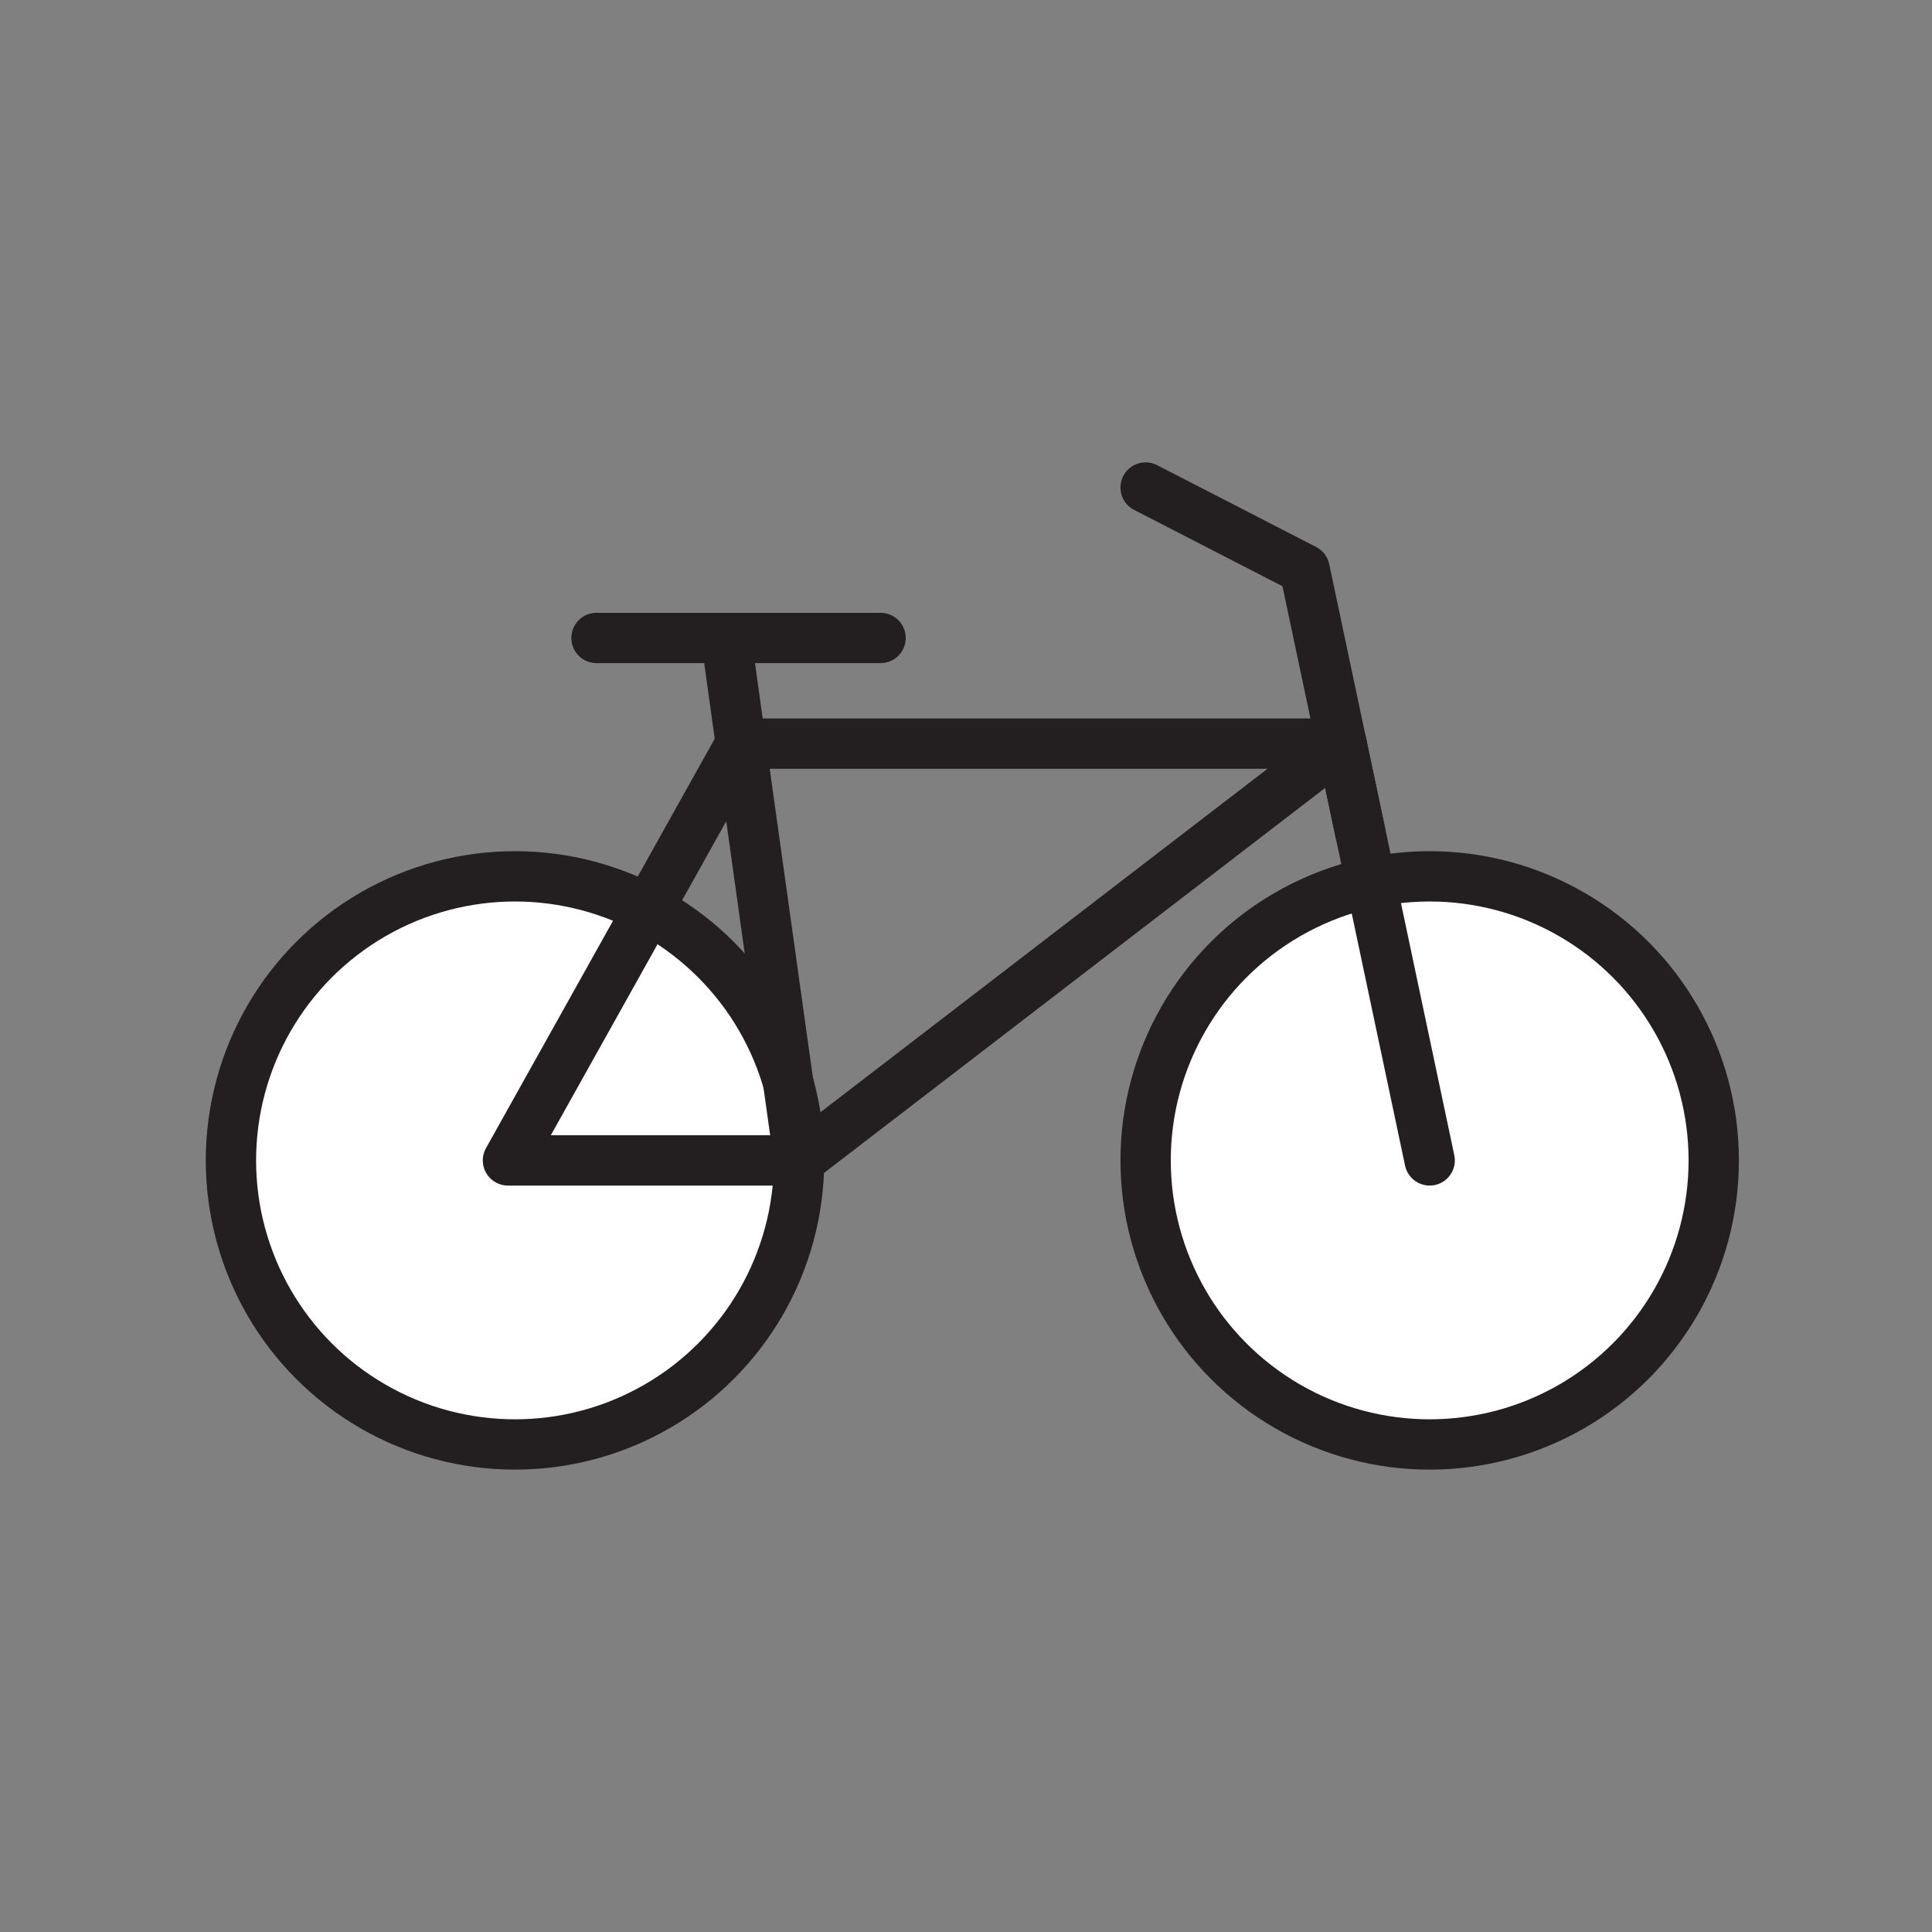 <svg xmlns="http://www.w3.org/2000/svg" viewBox="0 0 1920 1920">
    <rect x="0" y="0" width="1920" height="1920" fill="#808080" stroke="none"/>
    <style>
        .st0{fill:#fff}.st1{fill:none;stroke:#231f20;stroke-width:50;stroke-linecap:round;stroke-linejoin:round;stroke-miterlimit:10}
    </style>
    <path class="st0" d="M794.1 1153.2c0 155.9-126.4 282.3-282.3 282.3s-282.3-126.4-282.3-282.3 126.4-282.3 282.3-282.3 282.3 126.4 282.3 282.3zm626.7-282.3c-155.9 0-282.3 126.4-282.3 282.3s126.4 282.3 282.3 282.3 282.3-126.4 282.3-282.3-126.4-282.3-282.3-282.3z" id="Layer_5"/>
    <g id="STROKES">
        <circle class="st1" cx="511.8" cy="1153.2" r="282.3"/>
        <circle class="st1" cx="1420.8" cy="1153.2" r="282.3"/>
        <path class="st1" d="M1420.8 1153.2L1333.2 739h-597l-231.4 414.2h289.3L736.2 739"/>
        <path class="st1" d="M736.2 739l-14.6-105"/>
        <path class="st1" d="M1351.8 827.1l-55.3-261.3-158-81.3"/>
        <path class="st1" d="M592.8 634h282.3"/>
        <path class="st1" d="M794.1 1153.2L1333.2 739"/>
    </g>
</svg>
